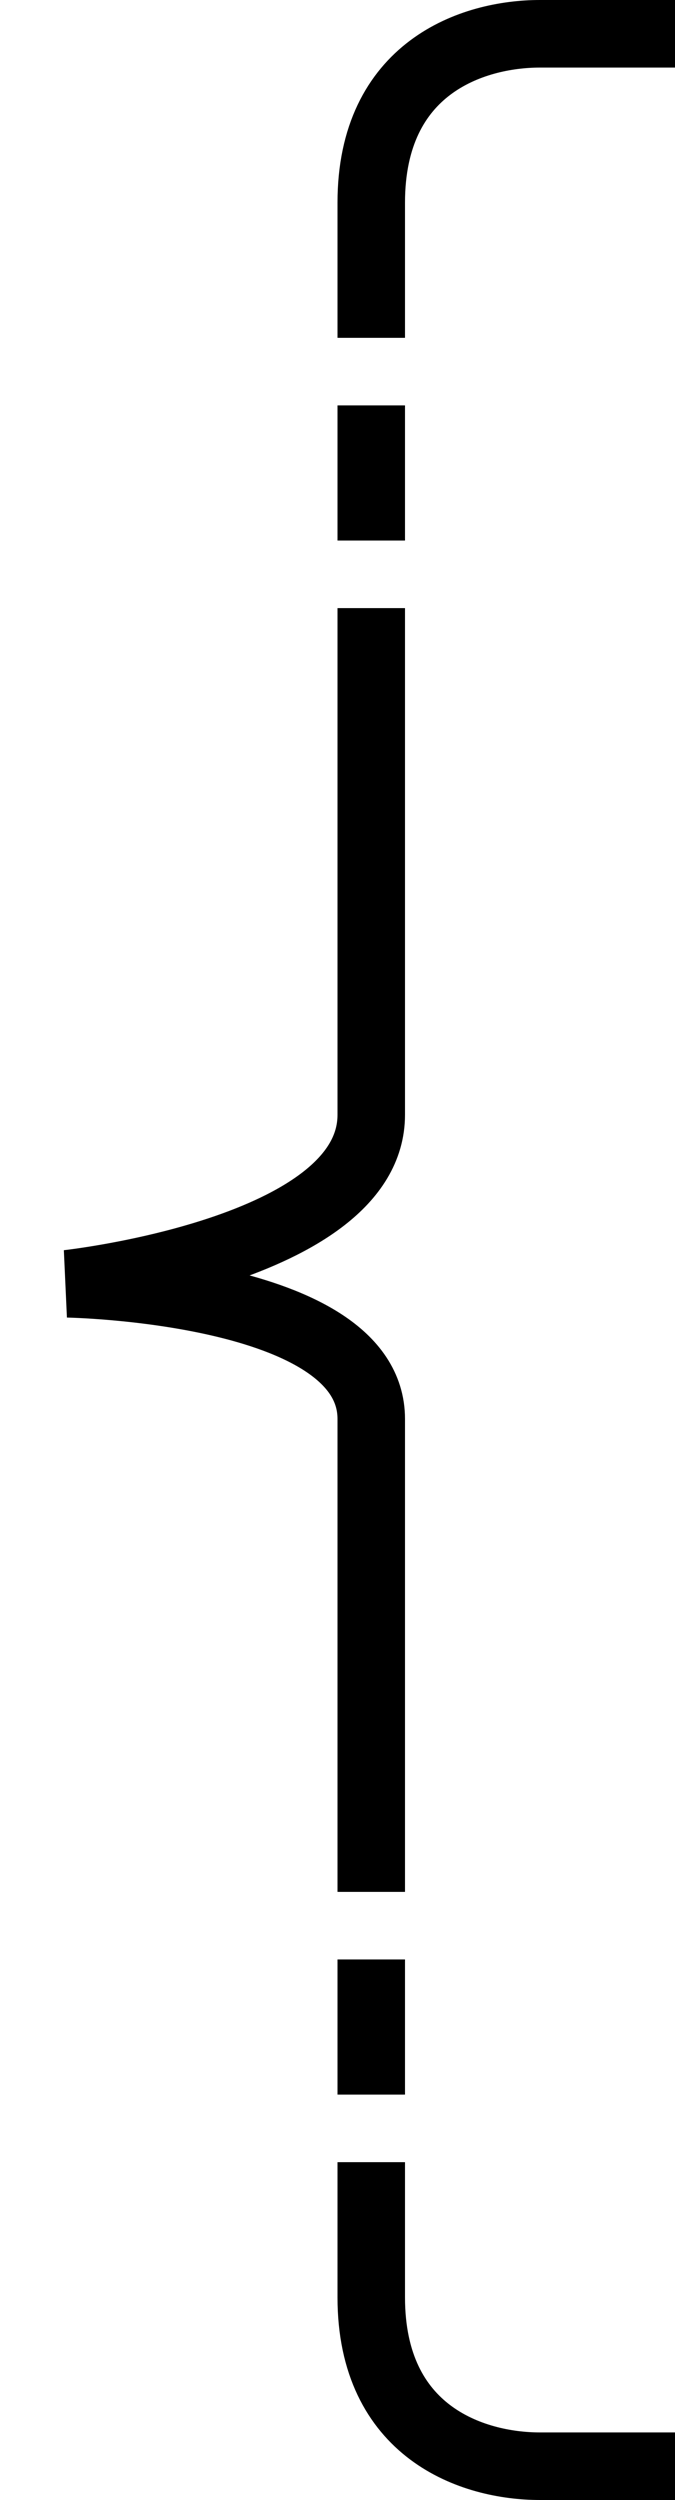 <svg width="10" height="37" viewBox="0 0 10 37" fill="none" xmlns="http://www.w3.org/2000/svg">
<path d="M10 0.5C7.5 0.5 9 0.5 8 0.5C7 0.5 5.5 1 5.5 3C5.5 3.5 5.5 4.414 5.5 5" stroke="black"/>
<path d="M10 36.5C7.5 36.5 9 36.5 8 36.5C7 36.5 5.5 36 5.5 34C5.5 33.5 5.5 32.586 5.5 32" stroke="black"/>
<path d="M5.5 29V31" stroke="black"/>
<path d="M5.5 9C5.5 9 5.5 14 5.5 16.5C5.5 18.51 1 19 1 19C1 19 5.5 19.077 5.5 21C5.5 23 5.5 28 5.5 28" stroke="black"/>
<path d="M5.5 8V6" stroke="black"/>
</svg>
